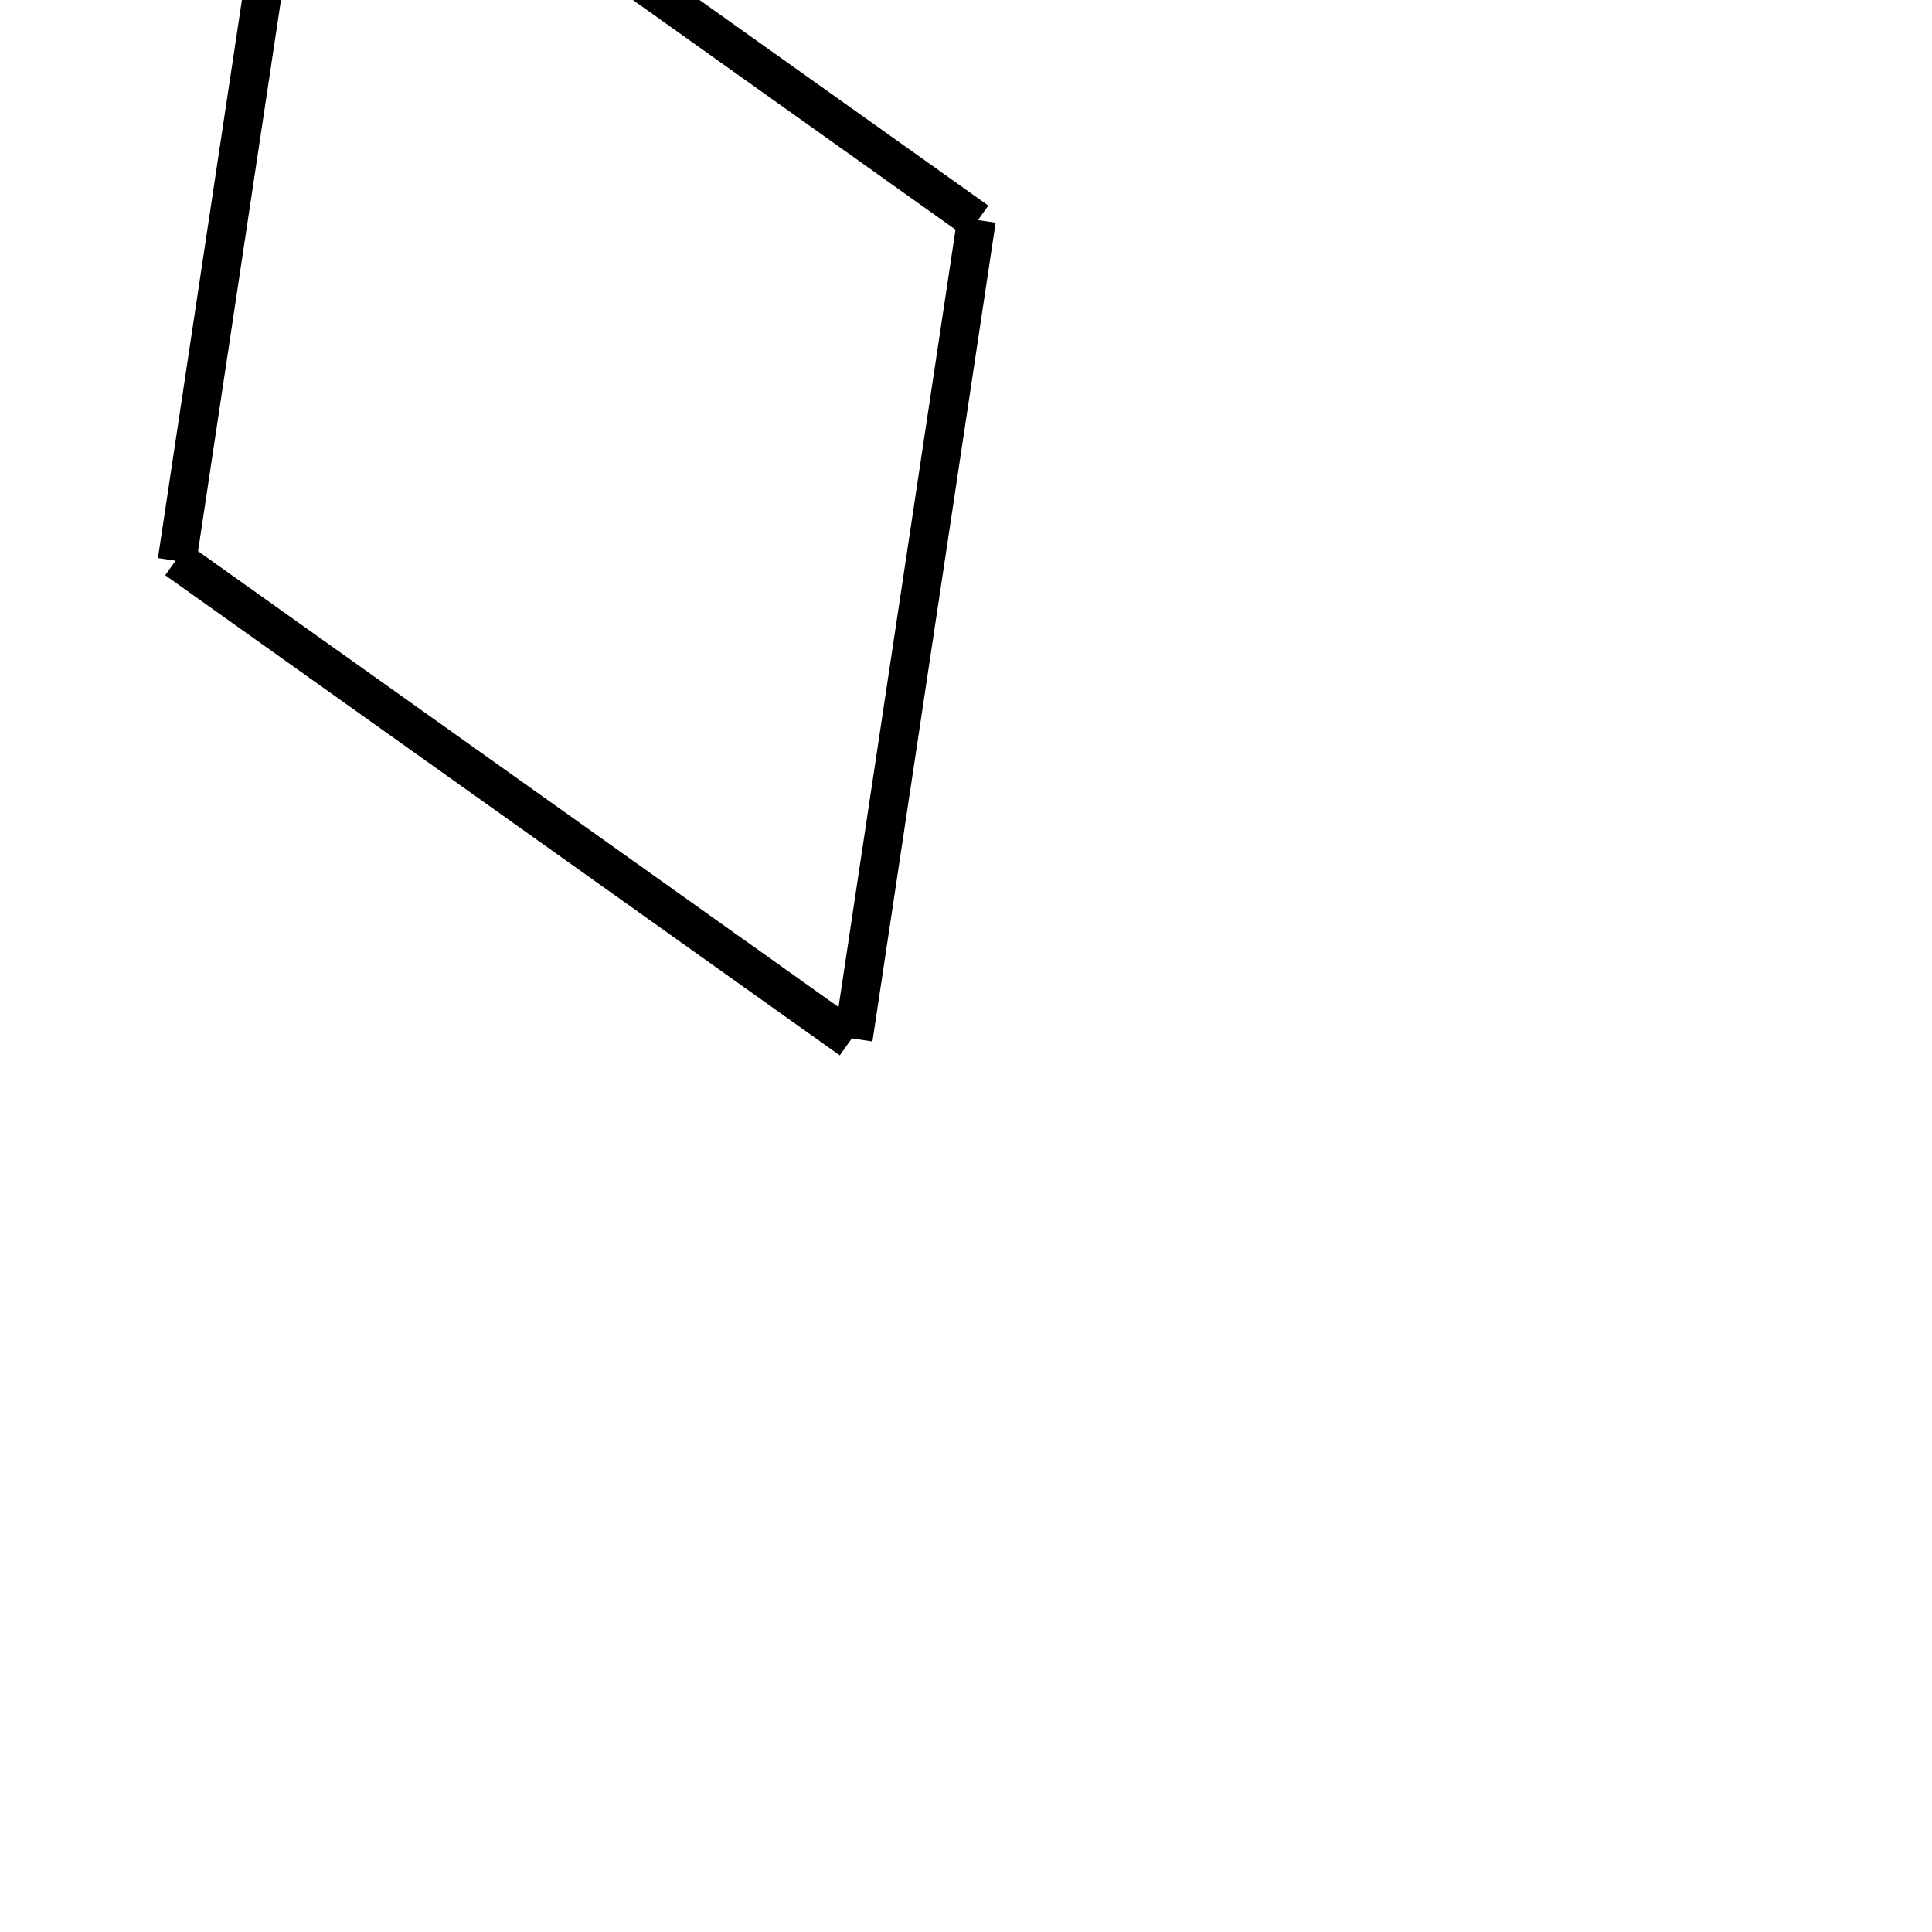 <!-- Este archivo es creado automaticamente por el generador de contenido del programa contornos version 1.1. Este elementos es el numero 120 de la serie actual-->
<svg xmlns="http://www.w3.org/2000/svg" height="100" width="100">
<line x1="9.164" y1="29.034" x2="15.54" y2="-13.345" stroke-width="2" stroke="black" />
<line x1="15.662" y1="-13.397" x2="50.576" y2="11.455" stroke-width="2" stroke="black" />
<line x1="44.168" y1="53.758" x2="50.545" y2="11.38" stroke-width="2" stroke="black" />
<line x1="9.132" y1="28.959" x2="44.046" y2="53.81" stroke-width="2" stroke="black" />
</svg>
